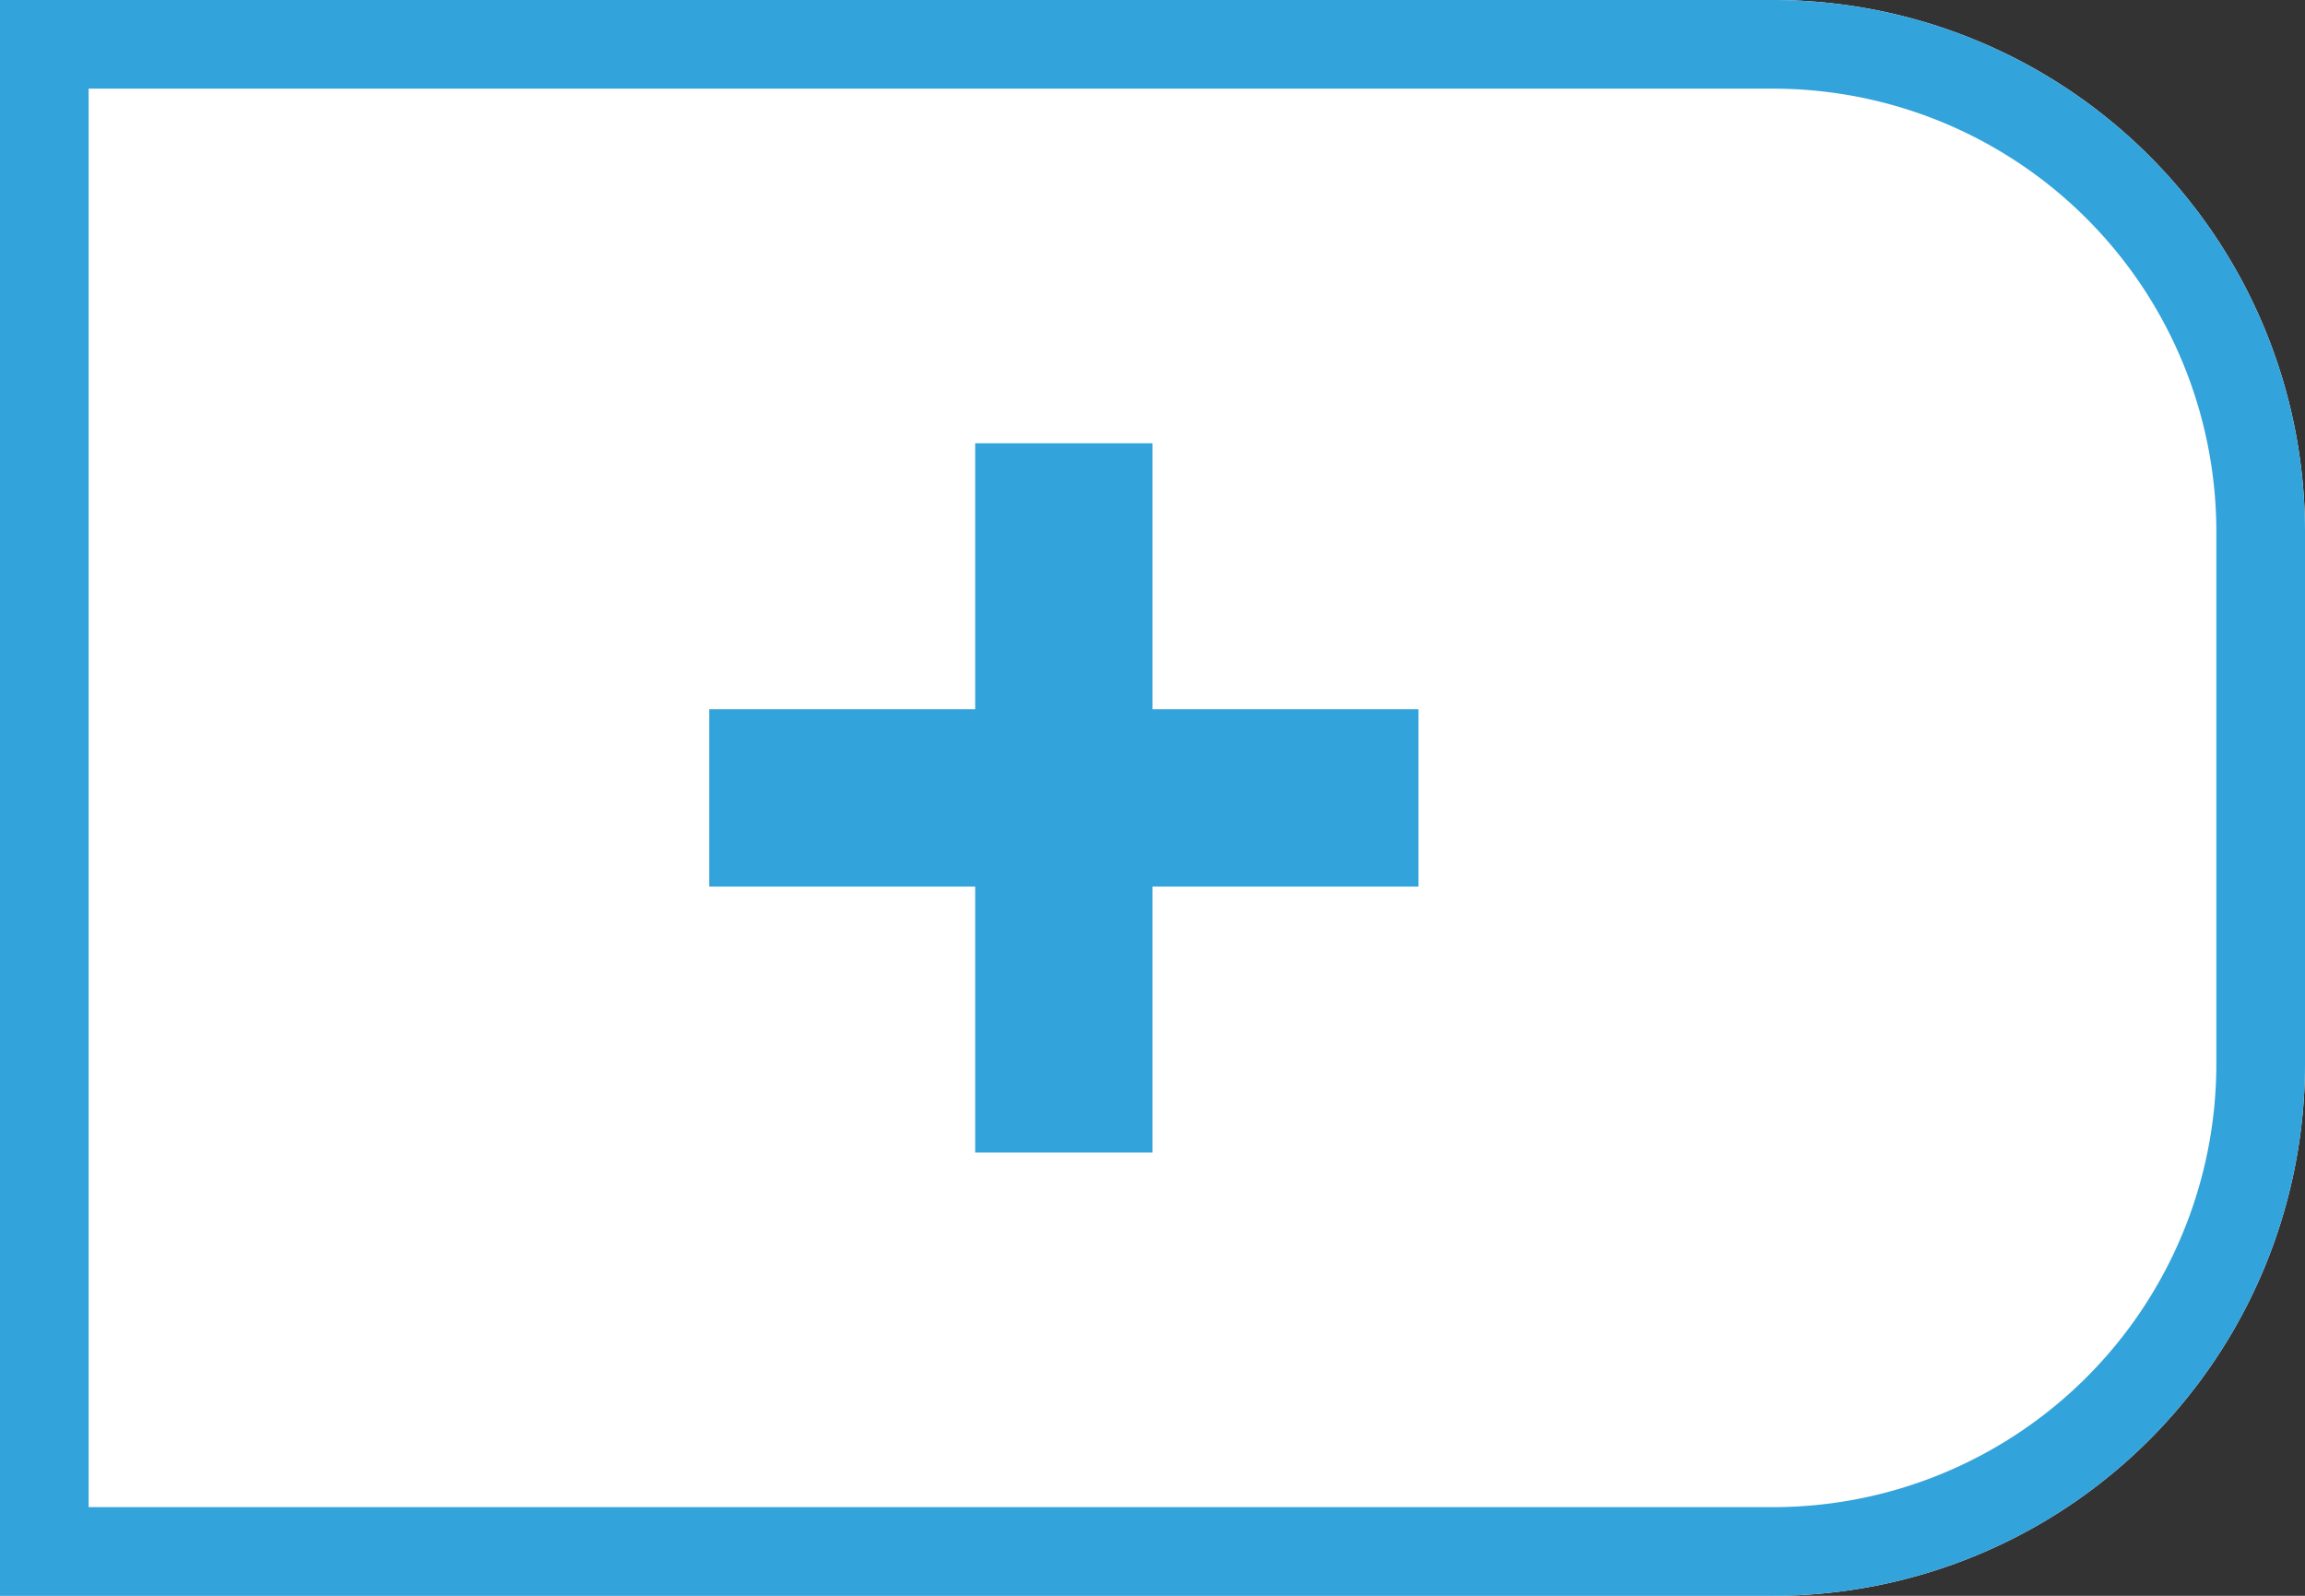 <svg xmlns="http://www.w3.org/2000/svg" width="52" height="36" viewBox="0 0 52 36">
  <rect x="0" y="0" width="52" height="36" fill="#333333" stroke="none"/>
  <g id="icon_-_plus" data-name="icon - plus" transform="translate(-144.864 -0.063)">
    <g id="_minus_button" data-name="&quot;minus&quot; button" transform="translate(144.864 0.063)" fill="#fff" stroke="#33a3dc" stroke-width="2">
      <path d="M0,0H40A12,12,0,0,1,52,12V24A12,12,0,0,1,40,36H0a0,0,0,0,1,0,0V0A0,0,0,0,1,0,0Z" stroke="none"/>
      <path d="M1,1H40A11,11,0,0,1,51,12V24A11,11,0,0,1,40,35H1a0,0,0,0,1,0,0V1A0,0,0,0,1,1,1Z" fill="none"/>
    </g>
    <g id="plus_sign" data-name="plus sign" transform="translate(157.864 10.01)">
      <rect id="PLUS.2" width="16" height="4" transform="translate(3 6.053)" fill="#33a3dc"/>
      <rect id="PLUS.1" width="4" height="16" transform="translate(9 0.053)" fill="#33a3dc"/>
    </g>
  </g>
</svg>
